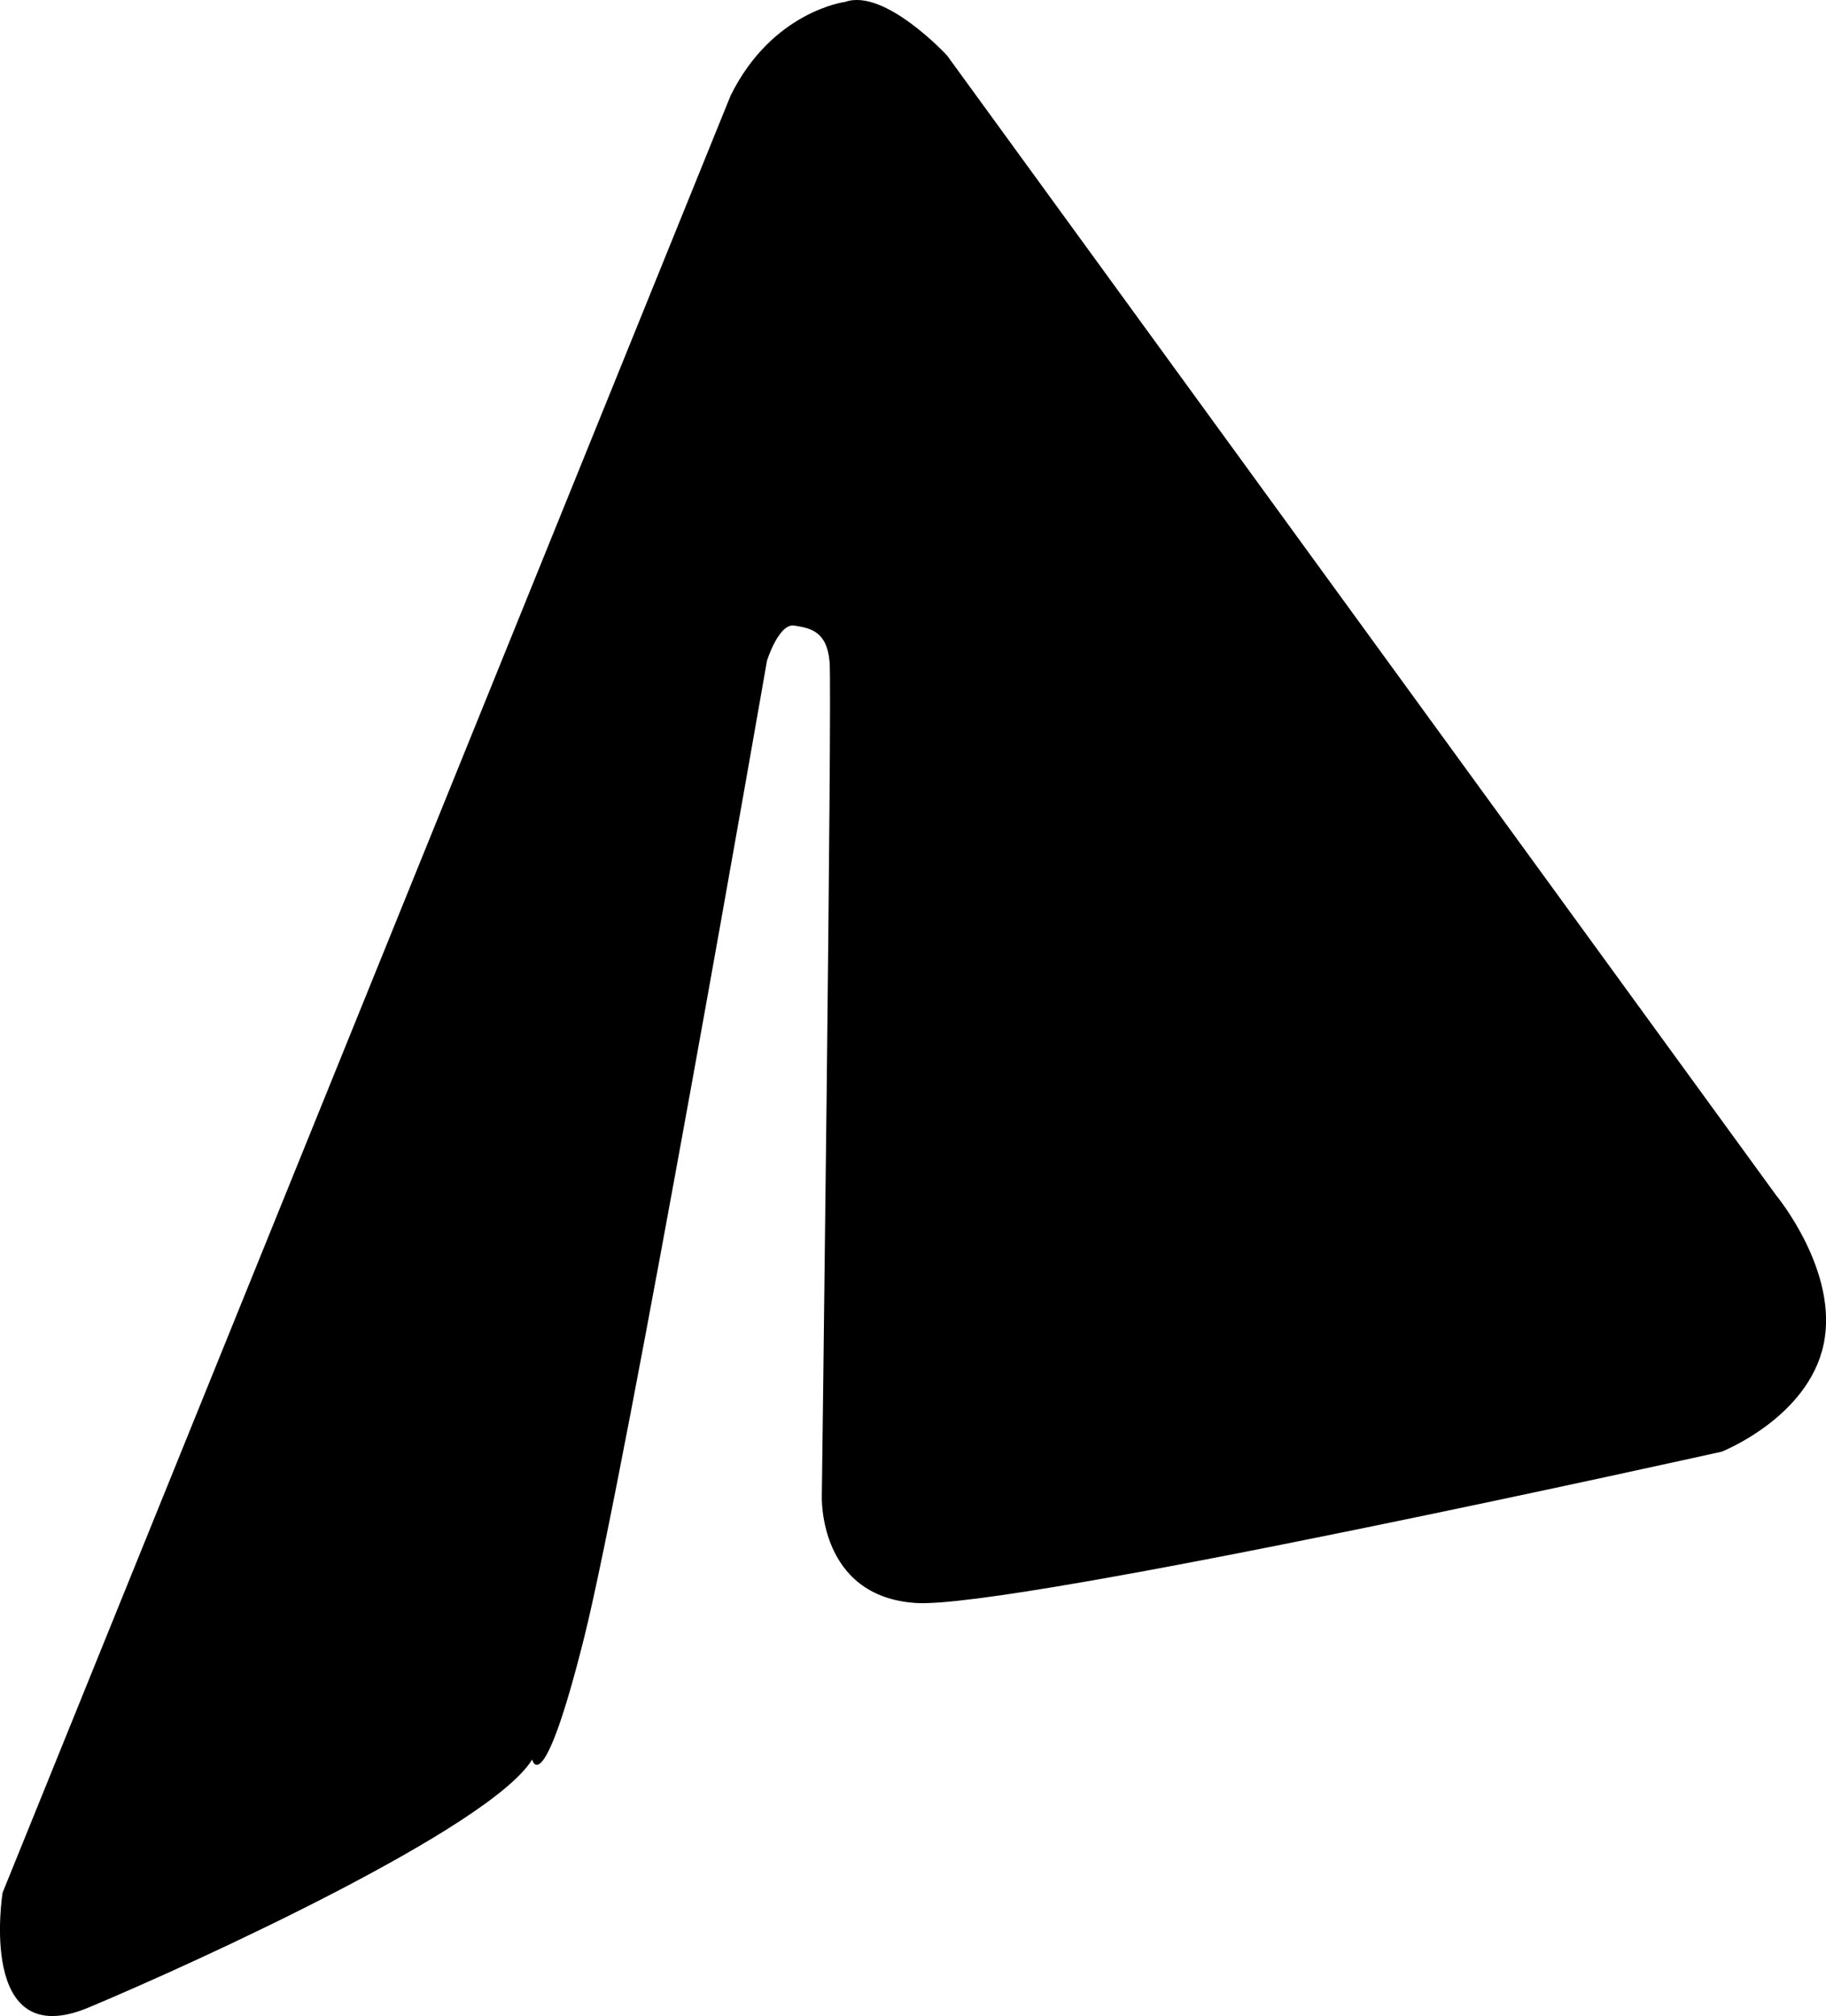 <?xml version="1.0" encoding="UTF-8"?>
<svg id="Capa_2" data-name="Capa 2" xmlns="http://www.w3.org/2000/svg" viewBox="0 0 224.99 248.3">
  <g id="Capa_2-2" data-name="Capa 2">
    <path d="m104.15.23s-9,1.13-14.14,11.57L.32,233.11s-3.21,19.93,10.61,14.14,49.5-22.18,54.64-30.54c0,0,1.29,5.46,6.43-15.11s22.5-120.21,22.5-120.21c0,0,1.45-4.66,3.38-4.34s4.02.64,4.34,4.5-.96,102.7-.96,102.7c0,0-.48,12.38,11.57,13.18s99.32-18.64,99.32-18.64c0,0,10.61-4.18,12.54-13.18s-5.79-18.32-5.79-18.32L116.68,6.82S109-1.48,104.15.23Z"/>
  </g>
</svg>